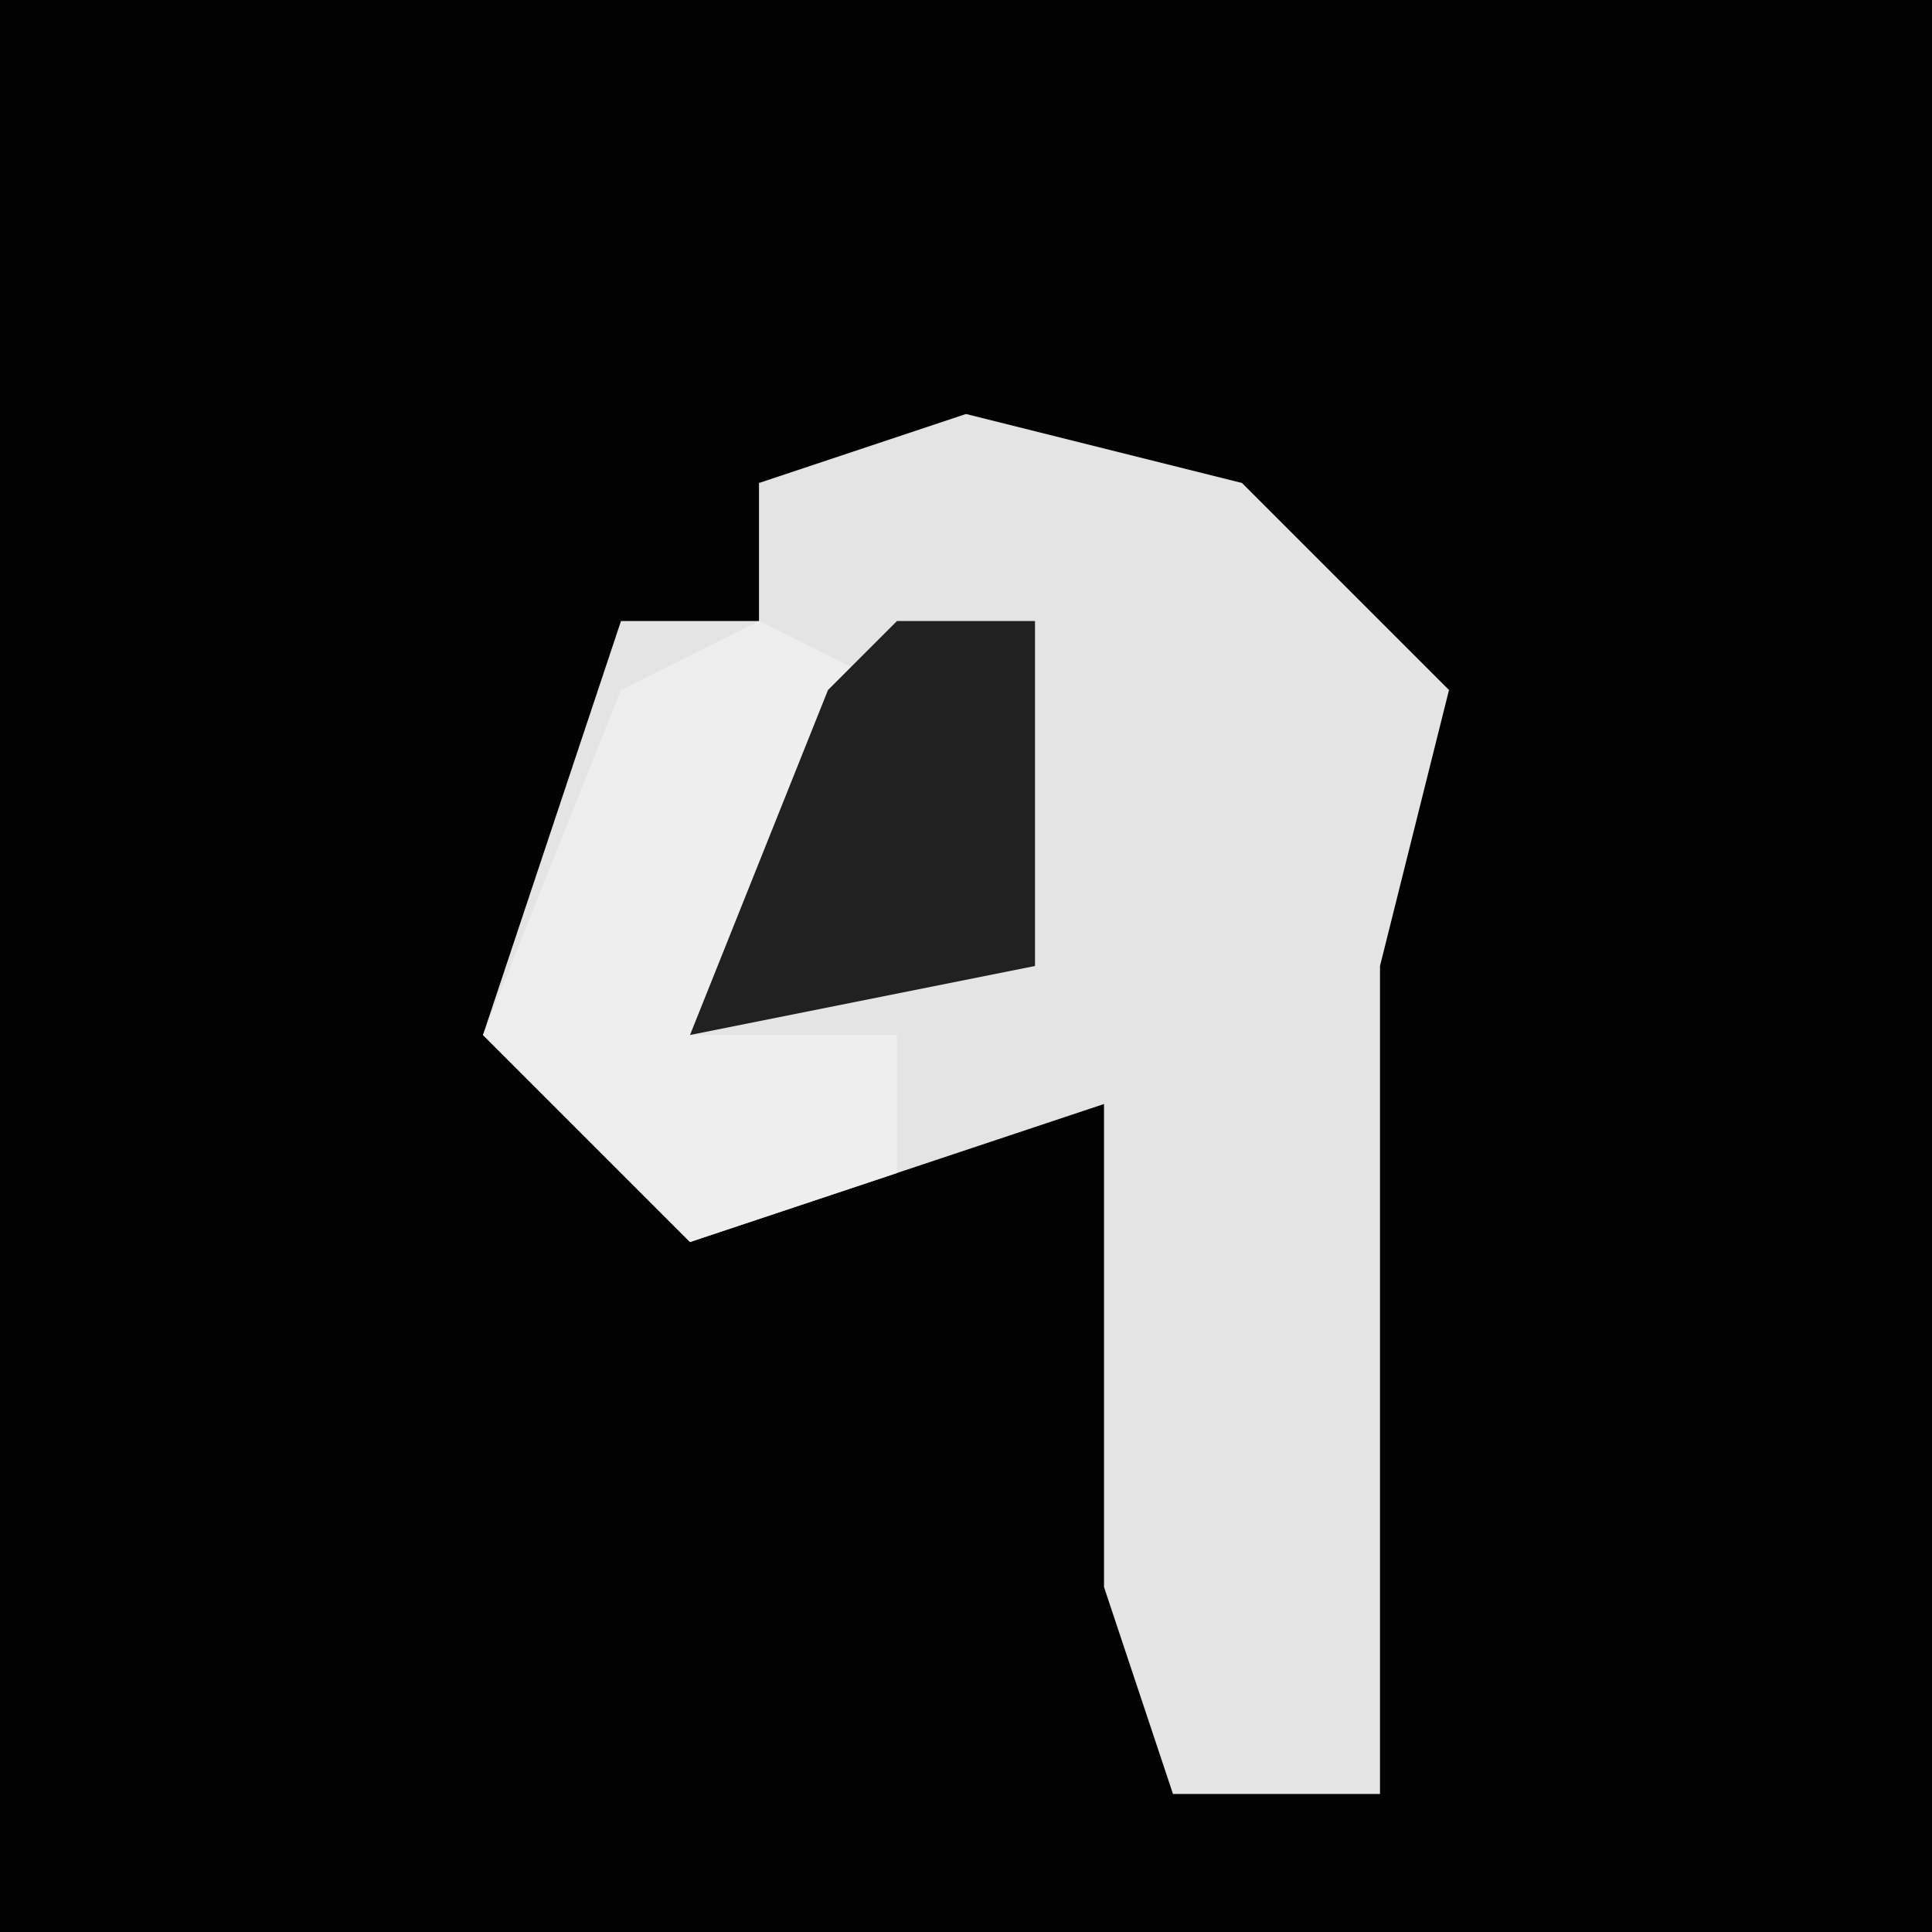 <?xml version="1.0" encoding="UTF-8"?>
<svg version="1.1" xmlns="http://www.w3.org/2000/svg" width="28" height="28">
<path d="M0,0 L28,0 L28,28 L0,28 Z " fill="#020202" transform="translate(0,0)"/>
<path d="M0,0 L4,1 L7,4 L6,8 L6,20 L3,20 L2,17 L2,10 L-4,12 L-7,9 L-5,3 L-3,3 L-3,1 Z " fill="#E4E4E4" transform="translate(14,6)"/>
<path d="M0,0 L2,1 L-1,6 L2,6 L2,8 L-1,9 L-4,6 L-2,1 Z " fill="#EEEEEE" transform="translate(11,9)"/>
<path d="M0,0 L2,0 L2,5 L-3,6 L-1,1 Z " fill="#212121" transform="translate(13,9)"/>
</svg>
